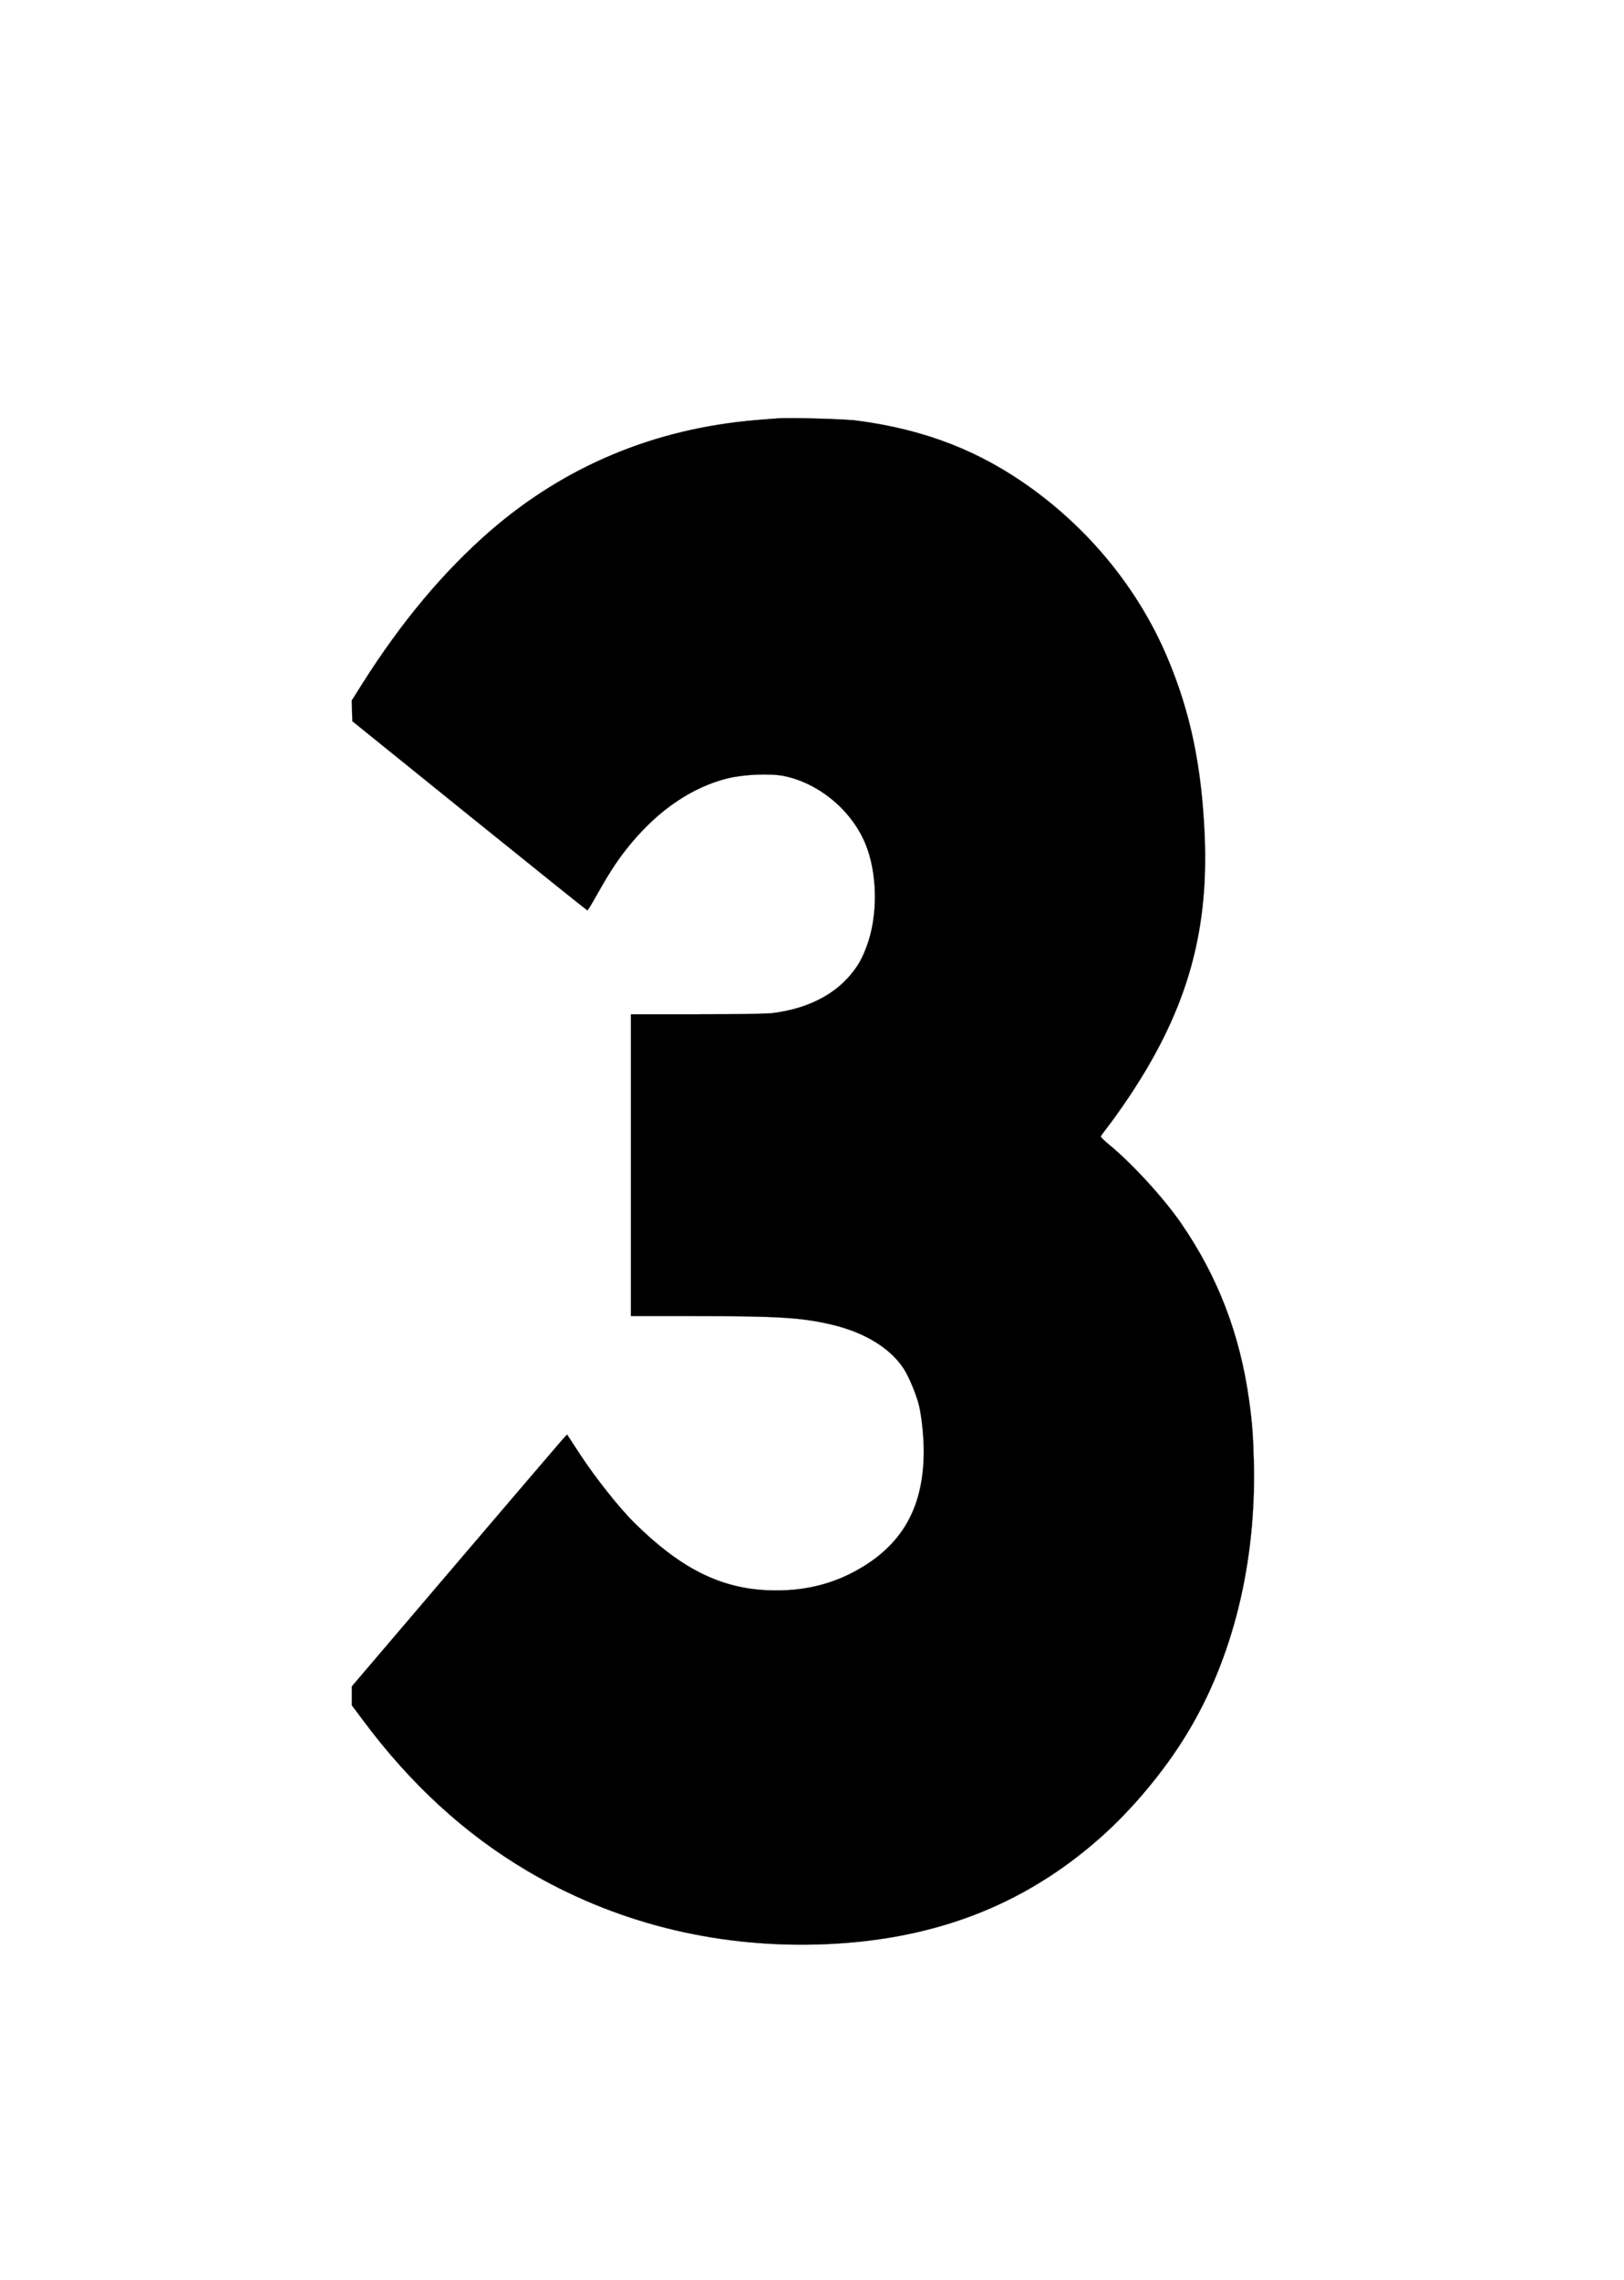 <?xml version="1.0" ?><!DOCTYPE svg  PUBLIC '-//W3C//DTD SVG 1.1//EN'  'http://www.w3.org/Graphics/SVG/1.1/DTD/svg11.dtd'><svg height="1280" preserveAspectRatio="xMidYMid meet" width="912" xmlns="http://www.w3.org/2000/svg">

 <g>
  <title>background</title>
  <rect fill="#ffffff" height="1282" id="canvas_background" width="914" x="-1" y="-1"/>
 </g>
 <g>
  <title>Layer 1</title>
  <g fill="#000000" id="svg_1" transform="translate(0,1280) scale(0.1,-0.1) ">
   <path d="m4359.448,10450.895c-16.67,-1.34 -69.459,-5.359 -116.691,-9.378c-567.895,-48.231 -1068.553,-257.233 -1488.639,-620.975c-261.72,-227.088 -501.77,-513.795 -720.704,-860.791l-58.345,-92.443l1.667,-58.279l1.667,-58.279l657.913,-531.212c361.741,-292.066 660.136,-531.212 662.358,-531.212c2.778,0 29.451,44.212 60.012,99.142c71.126,125.937 117.246,194.934 187.261,279.338c157.255,188.235 341.737,312.832 537.888,362.403c91.686,22.776 242.828,29.475 320.066,13.398c193.373,-40.193 372.299,-187.565 452.315,-371.781c72.237,-168.139 76.127,-412.644 8.891,-588.151c-26.672,-69.667 -46.676,-104.501 -89.463,-156.081c-97.242,-116.558 -248.94,-190.915 -437.868,-214.36c-33.896,-4.019 -208.932,-6.699 -426.199,-6.699l-368.965,0l0,-847.394l0,-847.394l360.074,0c467.874,0 606.236,-8.708 776.826,-50.241c178.37,-43.542 320.066,-130.626 393.97,-243.165c30.006,-44.882 75.571,-154.741 88.351,-213.021c14.447,-64.308 25.561,-174.168 25.561,-250.534c0,-302.784 -110.578,-511.116 -347.294,-653.129c-158.922,-95.792 -330.624,-137.325 -530.109,-128.616c-267.833,11.388 -492.323,125.267 -750.71,381.83c-81.683,81.055 -215.044,249.194 -297.283,374.461l-77.238,117.898l-22.782,-24.116c-12.78,-14.067 -284.503,-332.259 -604.569,-707.389l-581.786,-682.604l0,-52.92l0,-53.59l60.568,-81.055c267.277,-359.724 569.562,-637.722 920.189,-846.054c487.878,-289.387 1045.215,-431.4 1630.891,-415.993c637.909,17.417 1154.126,211.681 1591.994,599.539c180.593,160.1 360.074,375.131 486.767,584.132c257.831,424.032 388.969,957.923 375.633,1523.969c-3.89,152.062 -9.446,223.069 -26.672,348.336c-51.677,371.111 -175.036,692.652 -381.189,992.757c-95.575,139.334 -275.612,336.278 -403.972,441.448c-26.116,22.106 -47.788,42.202 -47.788,45.552c0,3.349 17.226,27.465 37.786,53.59c21.115,26.795 61.679,83.065 90.574,125.267c345.627,501.737 478.987,945.865 455.094,1511.241c-16.67,389.868 -80.016,693.322 -209.488,999.455c-157.255,372.451 -422.309,703.37 -760.156,948.545c-289.504,210.341 -599.012,331.589 -978.535,381.83c-72.793,10.048 -385.079,18.757 -457.872,12.728z" id="svg_2" stroke="#666666"/>
  </g>
  <ellipse cx="522.002" cy="811.089" fill="#fff" id="svg_4" stroke="#000" stroke-width="1.5"/>
 </g>
</svg>